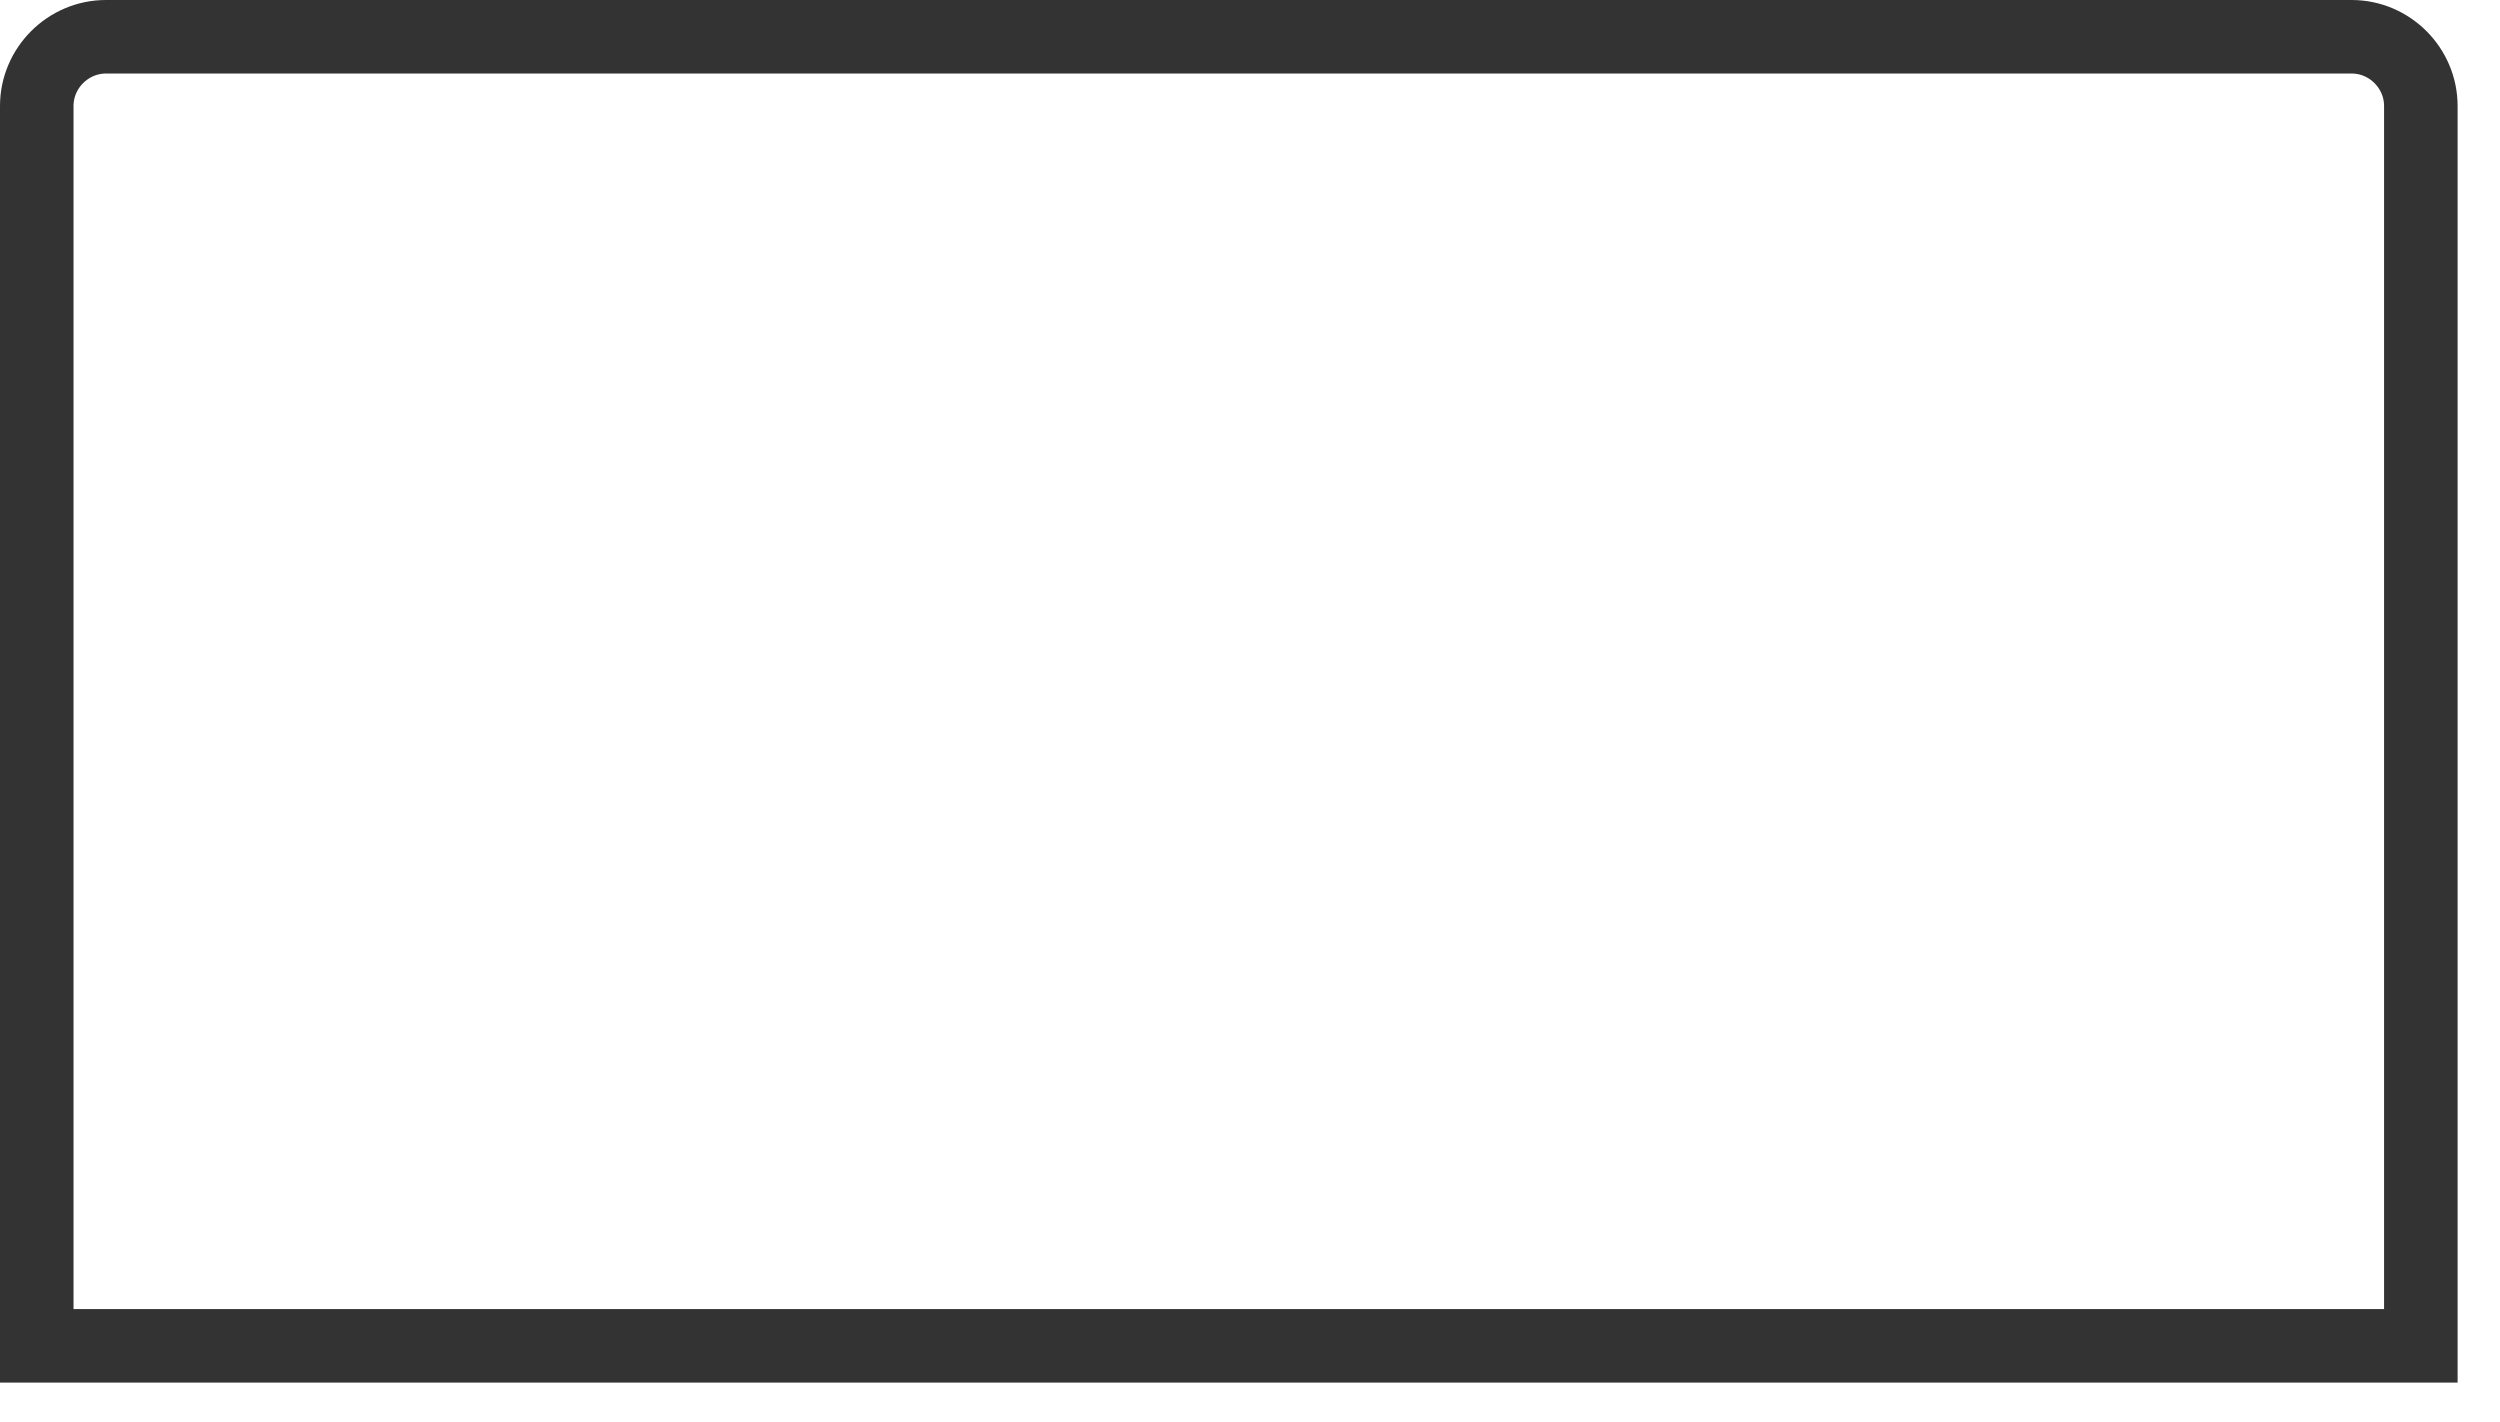 <svg width="51" height="29" viewBox="0 0 51 29" fill="none" xmlns="http://www.w3.org/2000/svg">
<path d="M47.974 0.75H2.162C1.387 0.75 0.75 1.387 0.75 2.162V27.455H49.385V2.162C49.385 1.387 48.748 0.75 47.974 0.75Z" stroke="#333333" stroke-width="1.5"/>
</svg>
